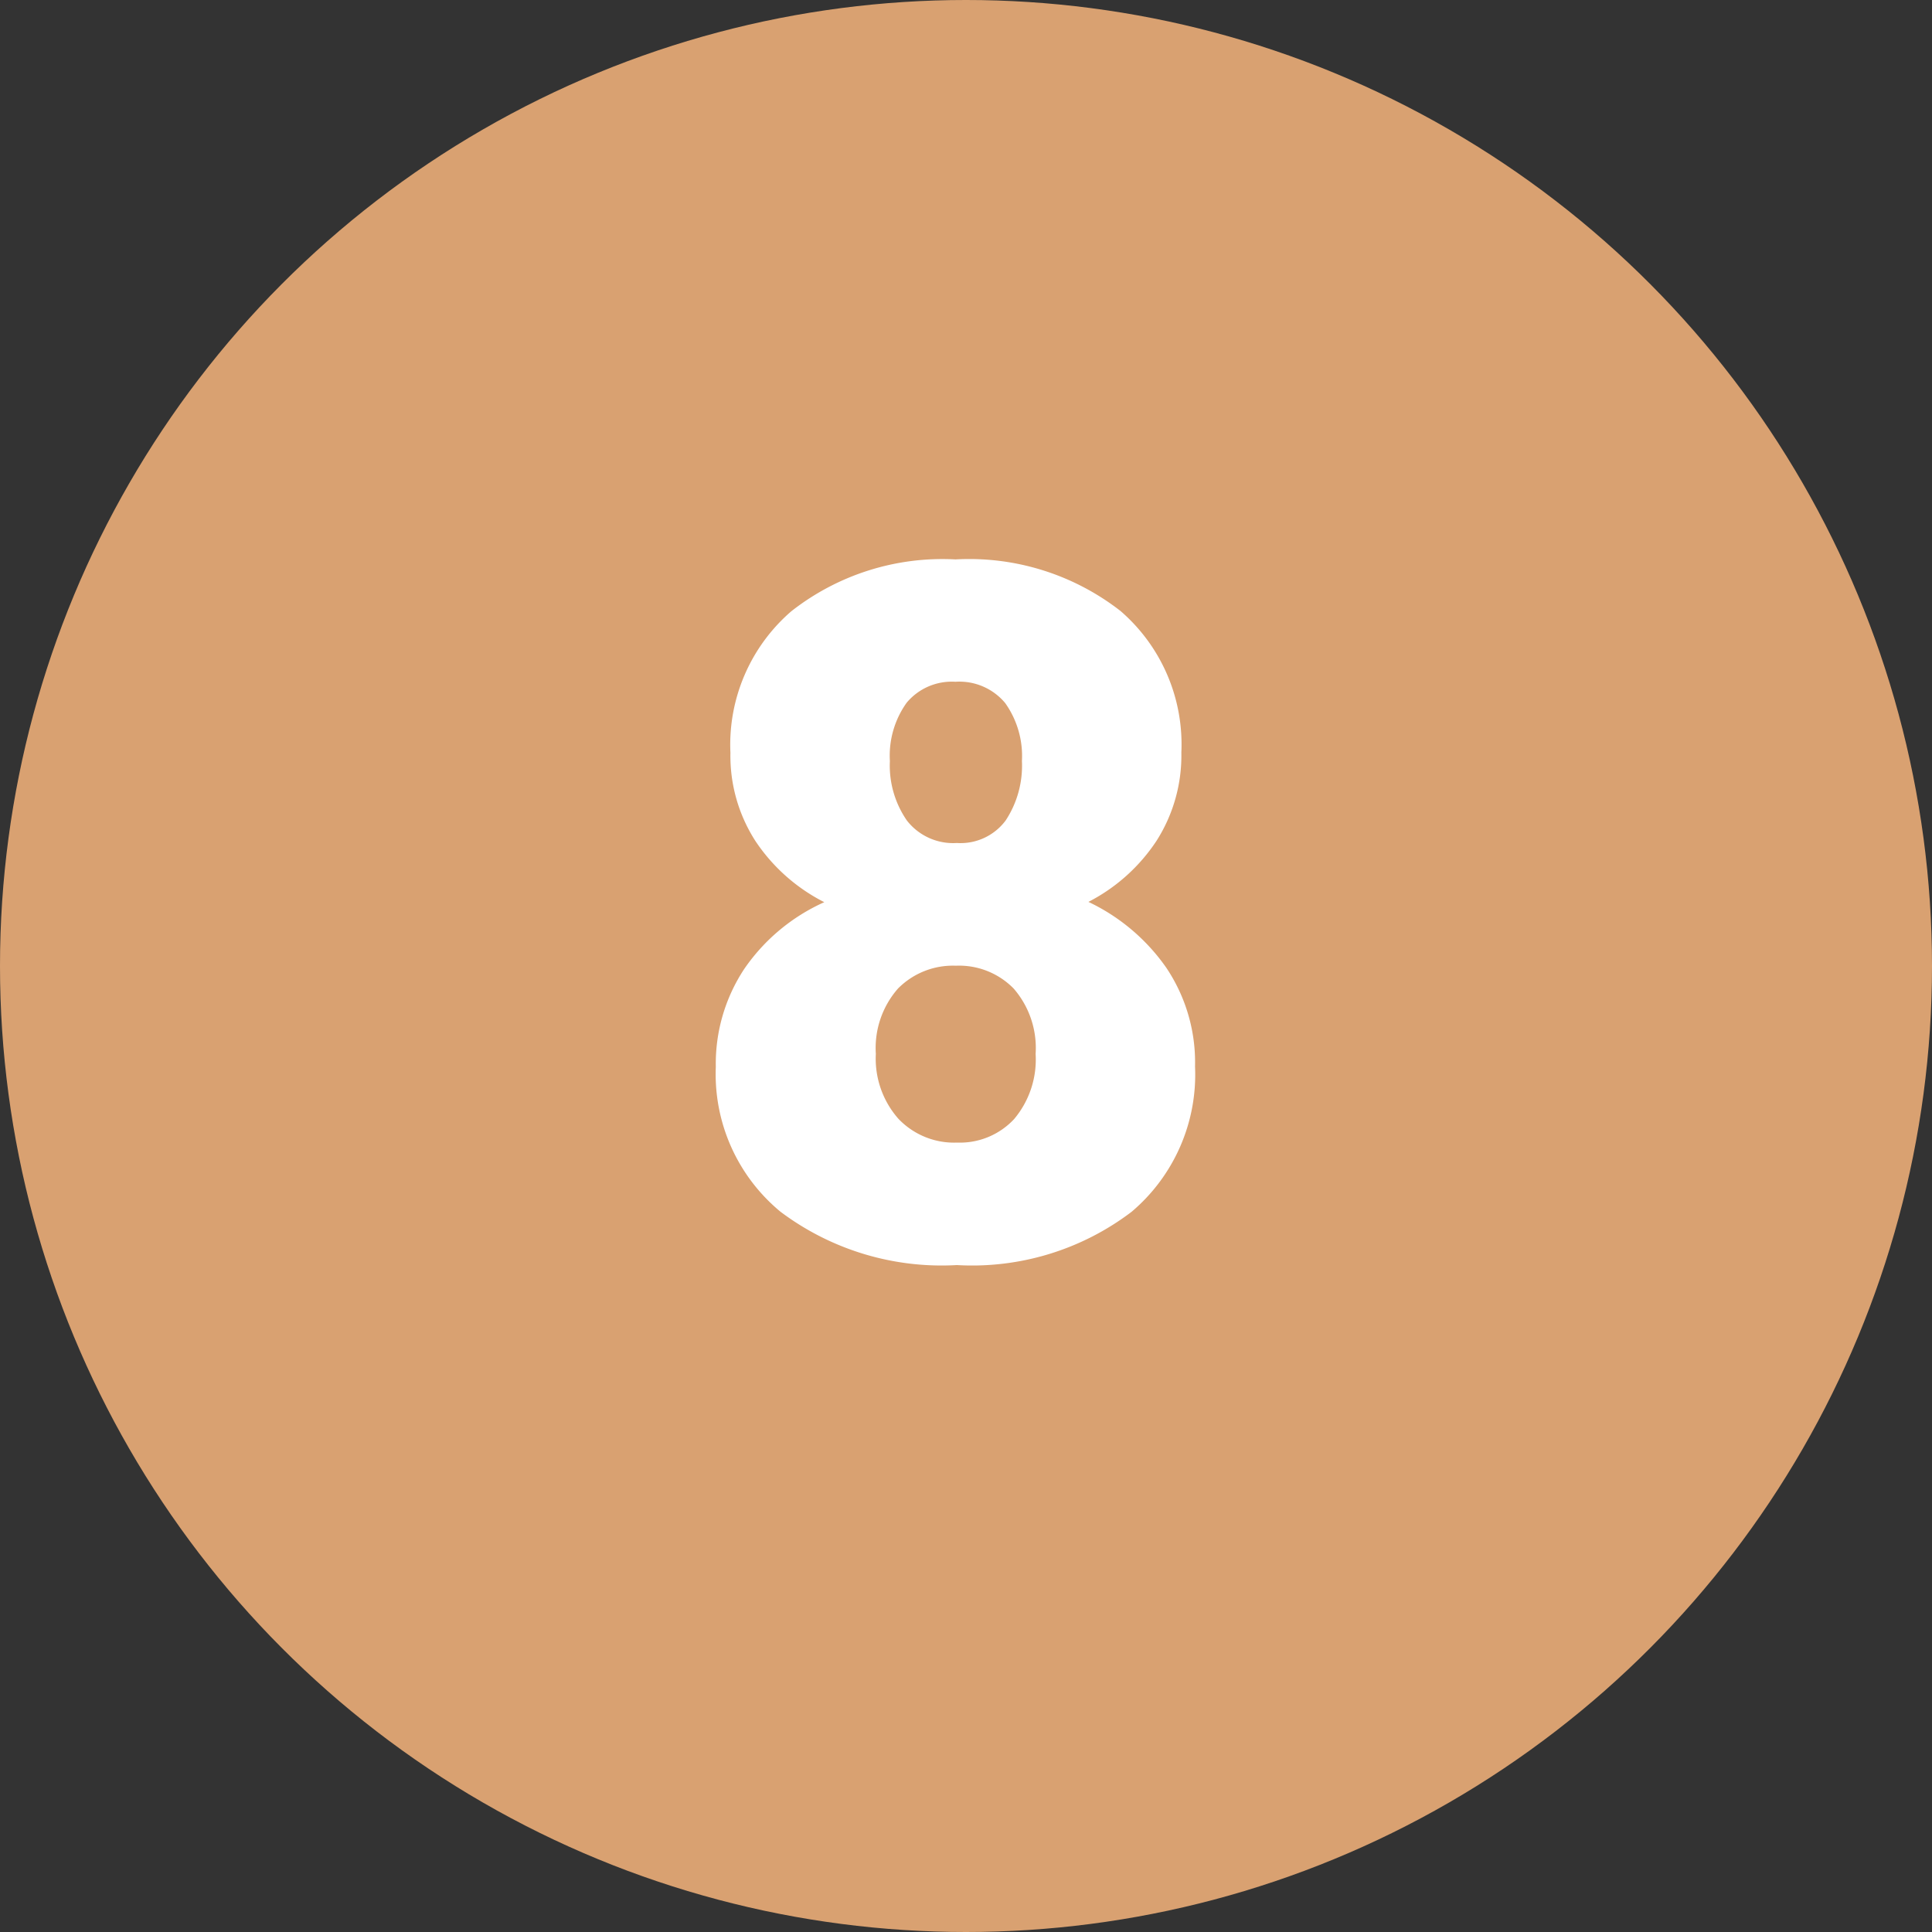 <svg xmlns="http://www.w3.org/2000/svg" width="60" height="60" viewBox="0 0 60 60">
  <rect x="0" y="0" width="60" height="60" fill="#333333" stroke="none"/>
  <g id="Grupo_73049" data-name="Grupo 73049" transform="translate(-205 -6971.271)">
    <circle id="Elipse_4421" data-name="Elipse 4421" cx="30" cy="30" r="30" transform="translate(205 6971.271)" fill="#d9a171"/>
    <path id="Trazado_144085" data-name="Trazado 144085" d="M15.688,13.37a4.924,4.924,0,0,1-.769,2.739,5.6,5.6,0,0,1-2.117,1.9,6.164,6.164,0,0,1,2.417,2.043,5.273,5.273,0,0,1,.894,3.069,5.582,5.582,0,0,1-1.97,4.512,8.182,8.182,0,0,1-5.427,1.655A8.331,8.331,0,0,1,3.237,27.63a5.542,5.542,0,0,1-2.007-4.5,5.339,5.339,0,0,1,.879-3.032,5.977,5.977,0,0,1,2.49-2.08,5.633,5.633,0,0,1-2.139-1.9,4.889,4.889,0,0,1-.776-2.739,5.473,5.473,0,0,1,1.89-4.395,7.6,7.6,0,0,1,5.1-1.611A7.643,7.643,0,0,1,13.8,8.976,5.473,5.473,0,0,1,15.688,13.37Zm-4.526,9.36a2.816,2.816,0,0,0-.681-2.029,2.372,2.372,0,0,0-1.794-.71,2.4,2.4,0,0,0-1.8.71A2.8,2.8,0,0,0,6.2,22.73a2.821,2.821,0,0,0,.7,2.014,2.388,2.388,0,0,0,1.824.74,2.3,2.3,0,0,0,1.772-.732A2.872,2.872,0,0,0,11.162,22.73ZM8.672,11.173a1.824,1.824,0,0,0-1.516.652,2.829,2.829,0,0,0-.52,1.809,3,3,0,0,0,.527,1.846,1.819,1.819,0,0,0,1.553.7,1.745,1.745,0,0,0,1.516-.7,3.093,3.093,0,0,0,.505-1.846,2.835,2.835,0,0,0-.52-1.8A1.849,1.849,0,0,0,8.672,11.173Z" transform="translate(226 6981.271)" fill="#fff"/>
  </g>
</svg>
